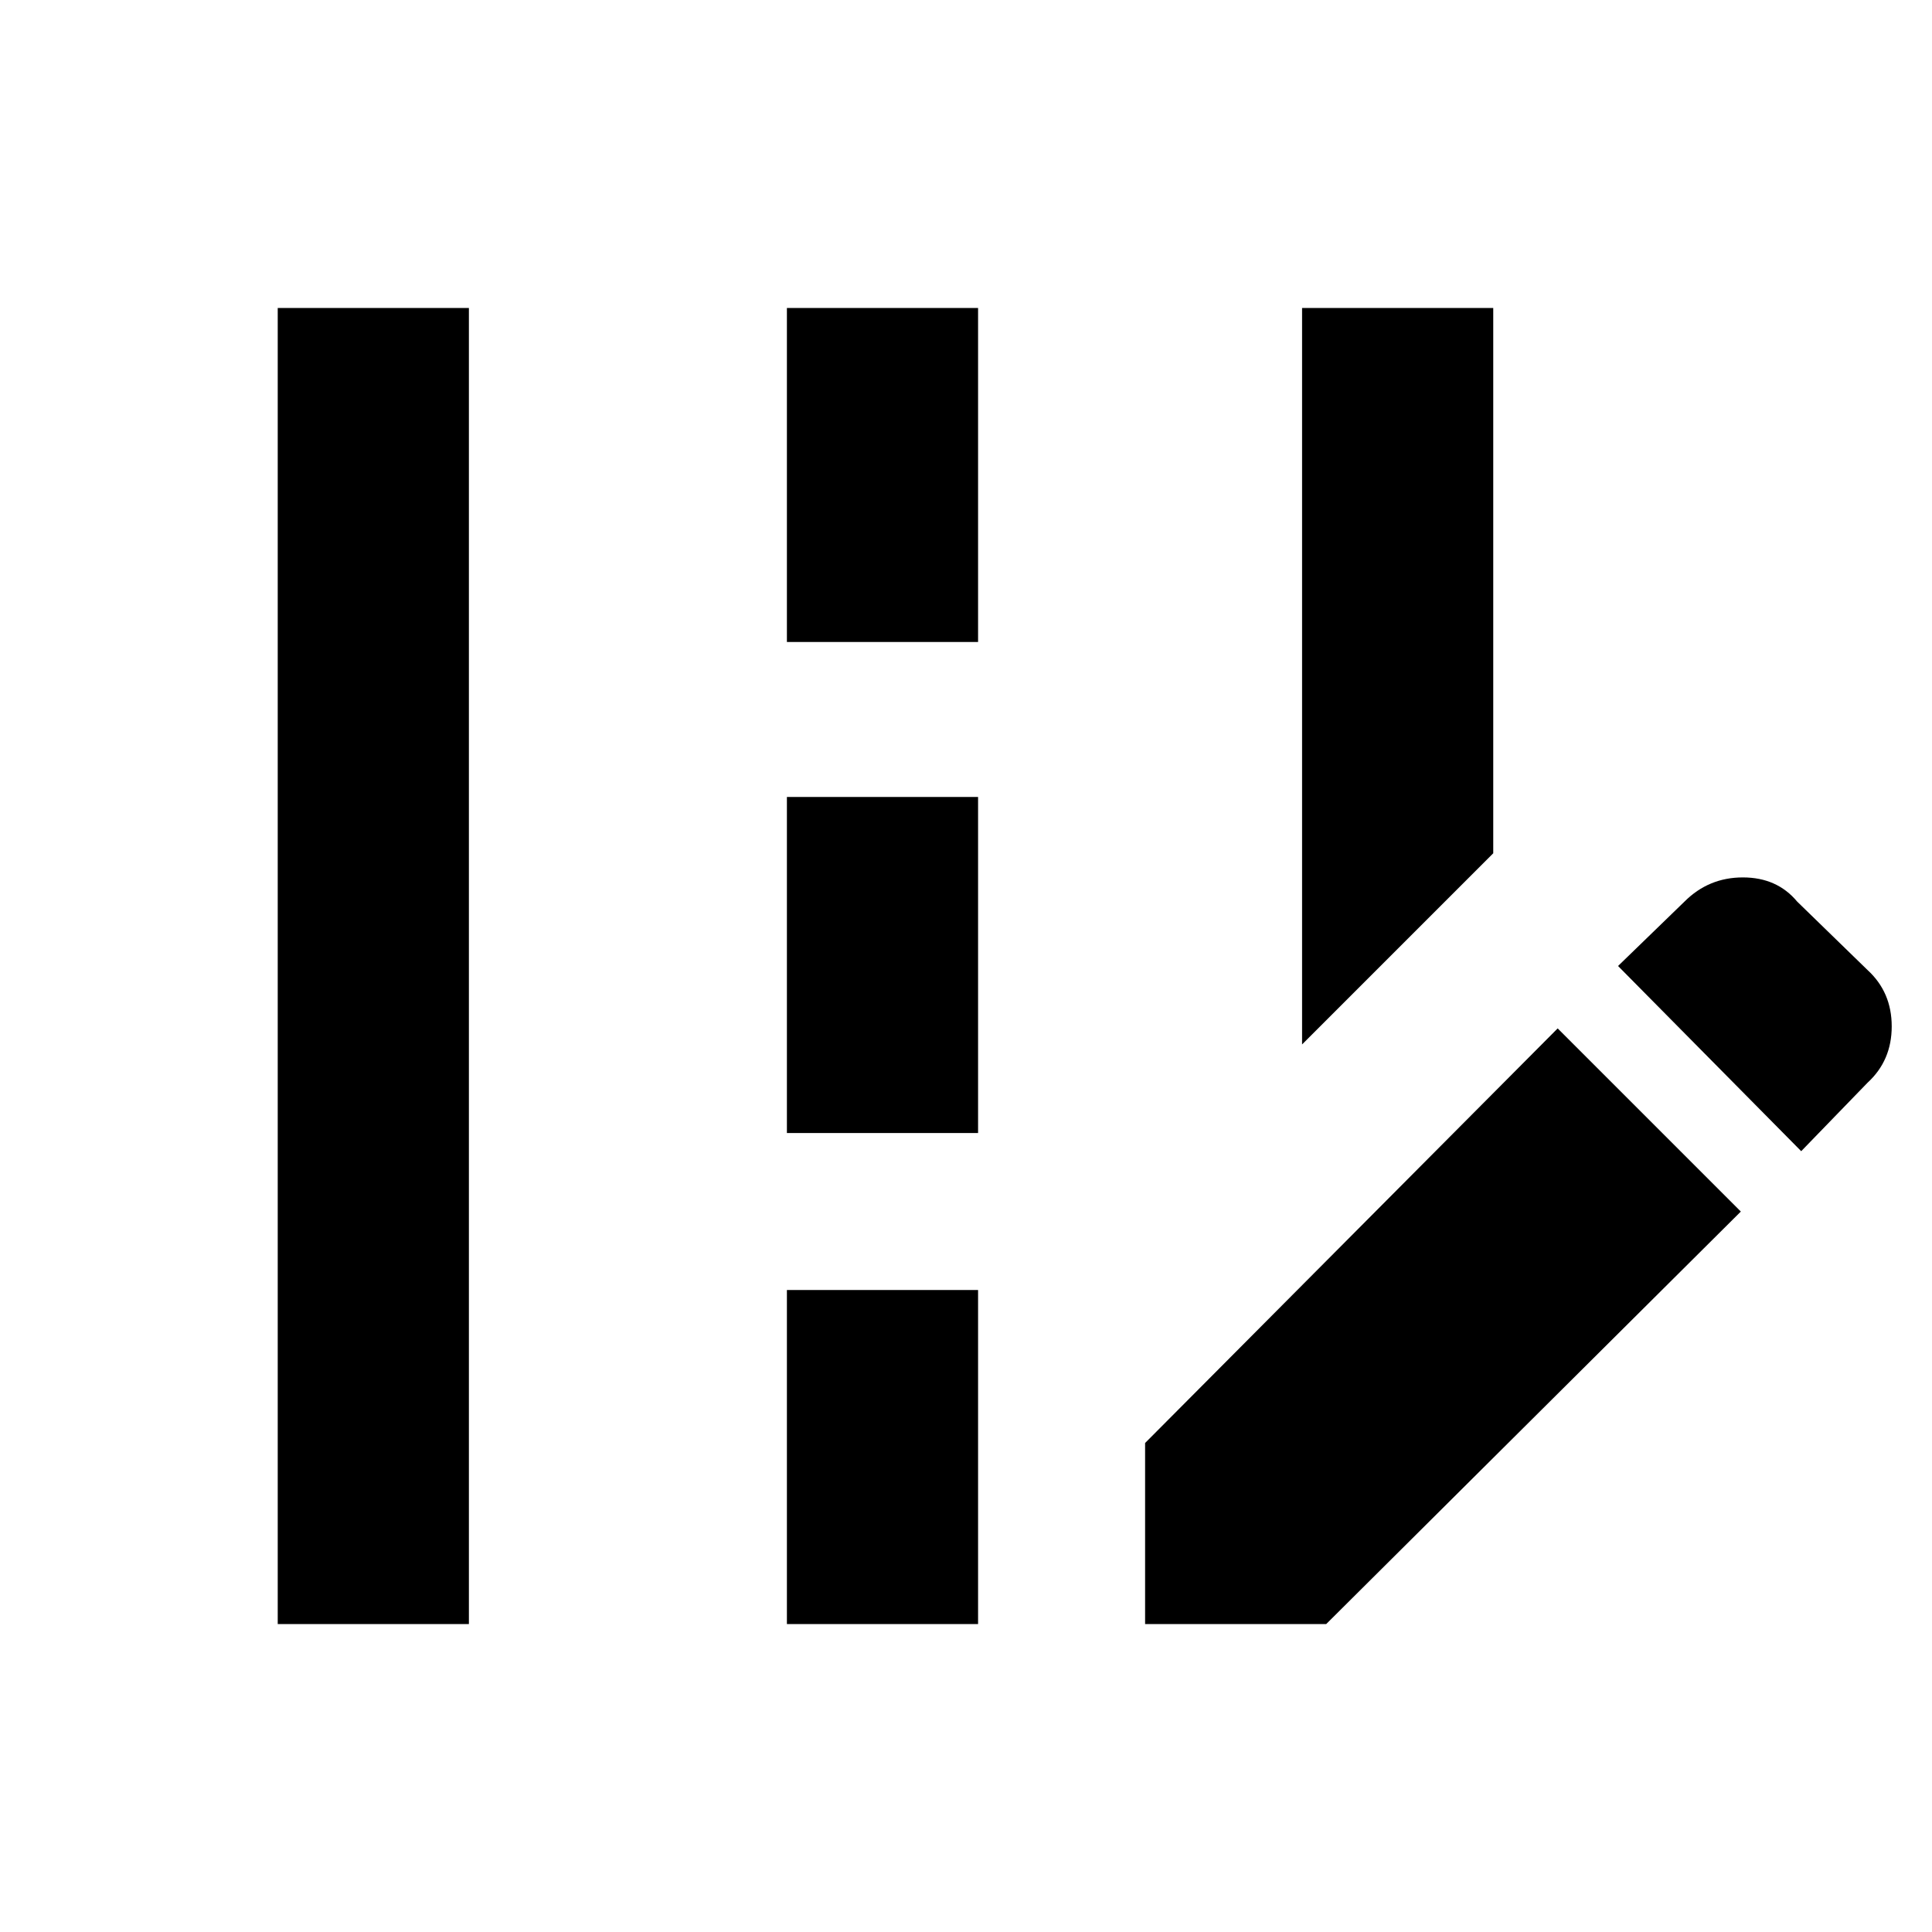 <svg xmlns="http://www.w3.org/2000/svg" viewBox="0 0 20 20"><path d="M13.479 10.812V3.188h1.979v5.645Zm-10.604 6V3.188h1.979v13.624ZM8.146 6.646V3.188h1.979v3.458Zm0 5.083V8.25h1.979v3.479Zm0 5.083v-3.458h1.979v3.458Zm10.5-4.895L16.75 10l.688-.667q.25-.25.604-.25t.562.25l.729.709q.25.229.25.583t-.25.583Zm-6.792 4.895v-1.874l4.271-4.292 1.896 1.896-4.292 4.27Z"/></svg>
